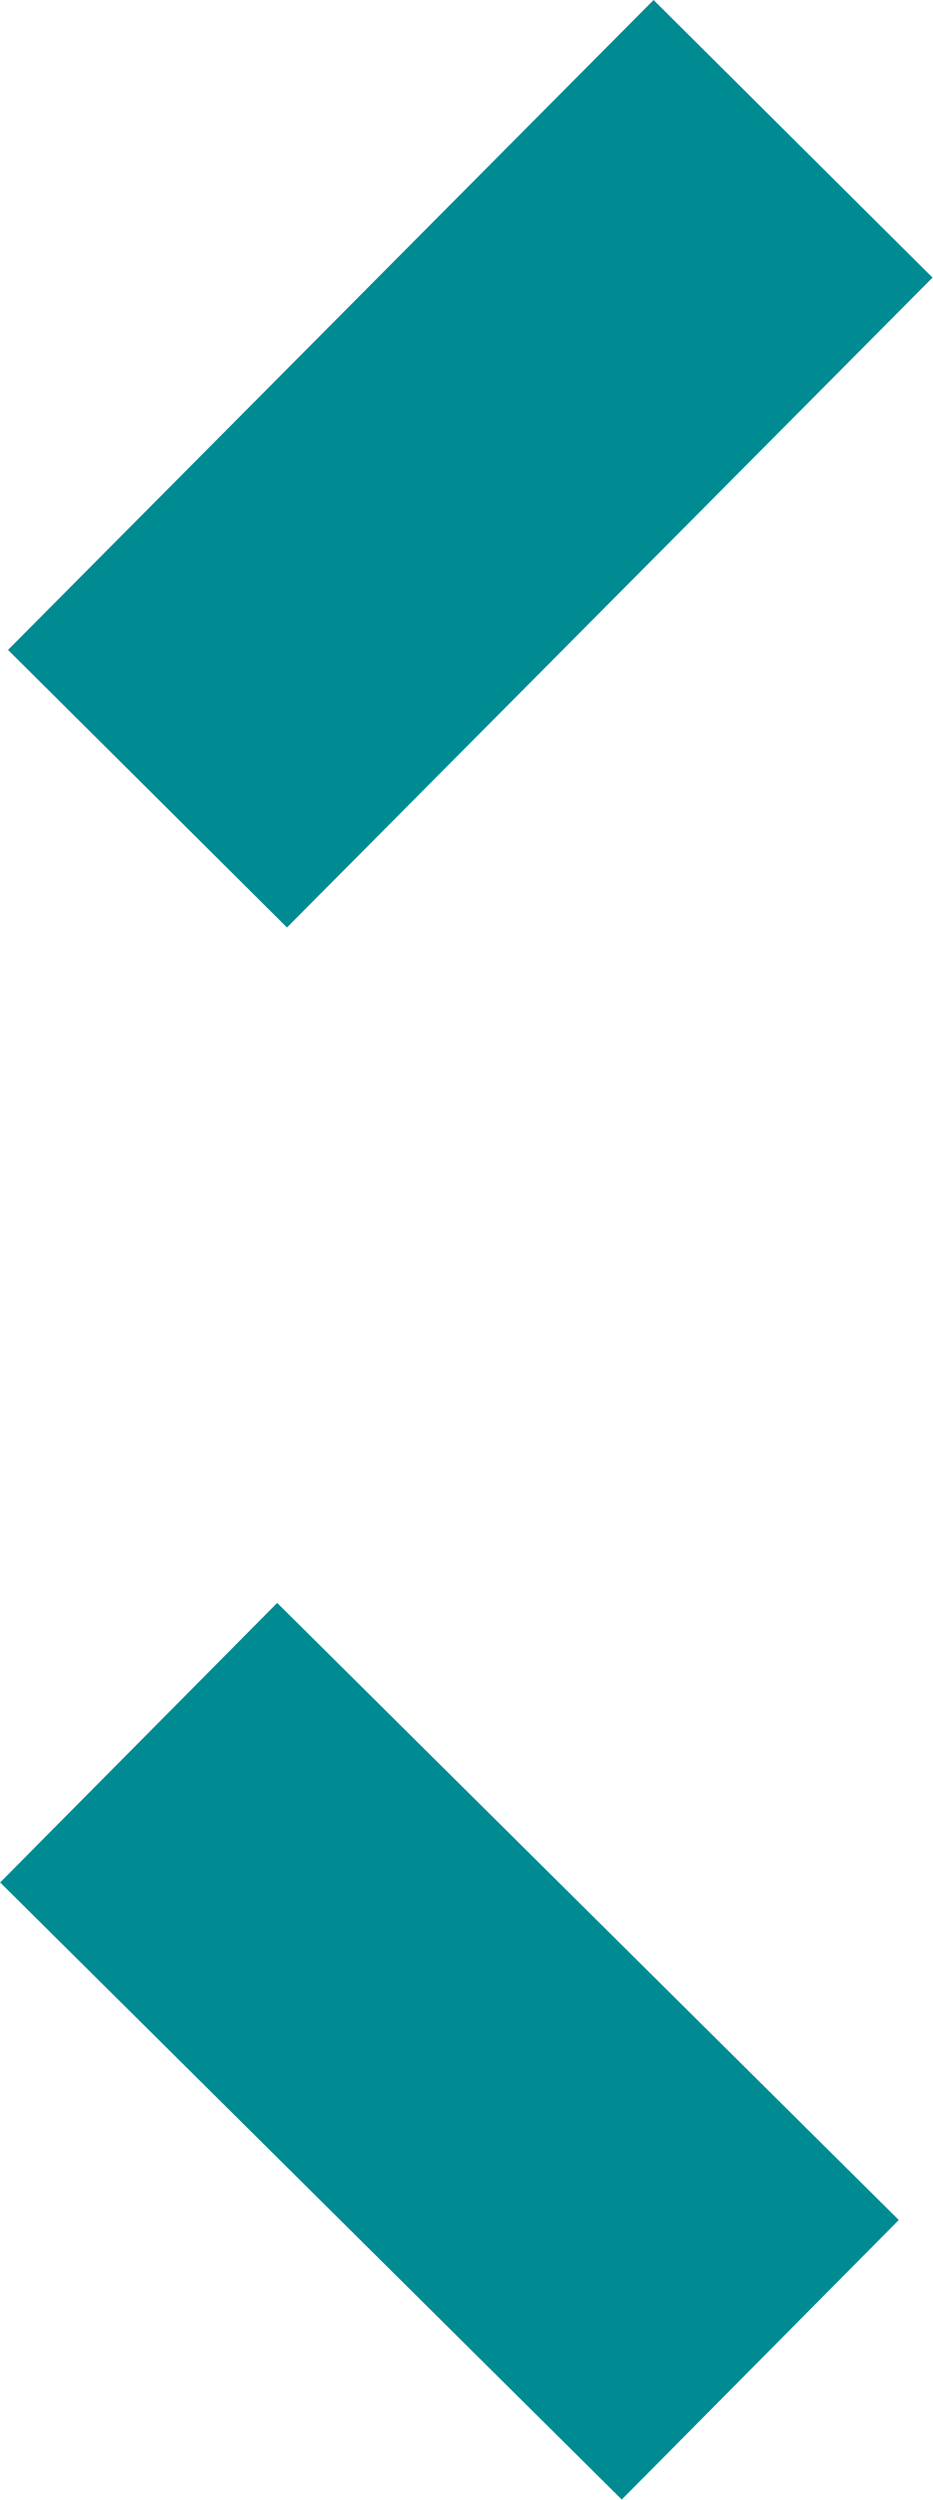 <svg xmlns="http://www.w3.org/2000/svg" viewBox="0 0 7.4 19.81"><defs><style>.cls-1{fill:none;stroke:#008b93;stroke-miterlimit:10;stroke-width:3.12px;}</style></defs><g id="Livello_2" data-name="Livello 2"><g id="Livello_1-2" data-name="Livello 1"><line class="cls-1" x1="1.17" y1="6.25" x2="6.29" y2="1.1"/><line class="cls-1" x1="6.03" y1="18.7" x2="1.1" y2="13.81"/></g></g></svg>